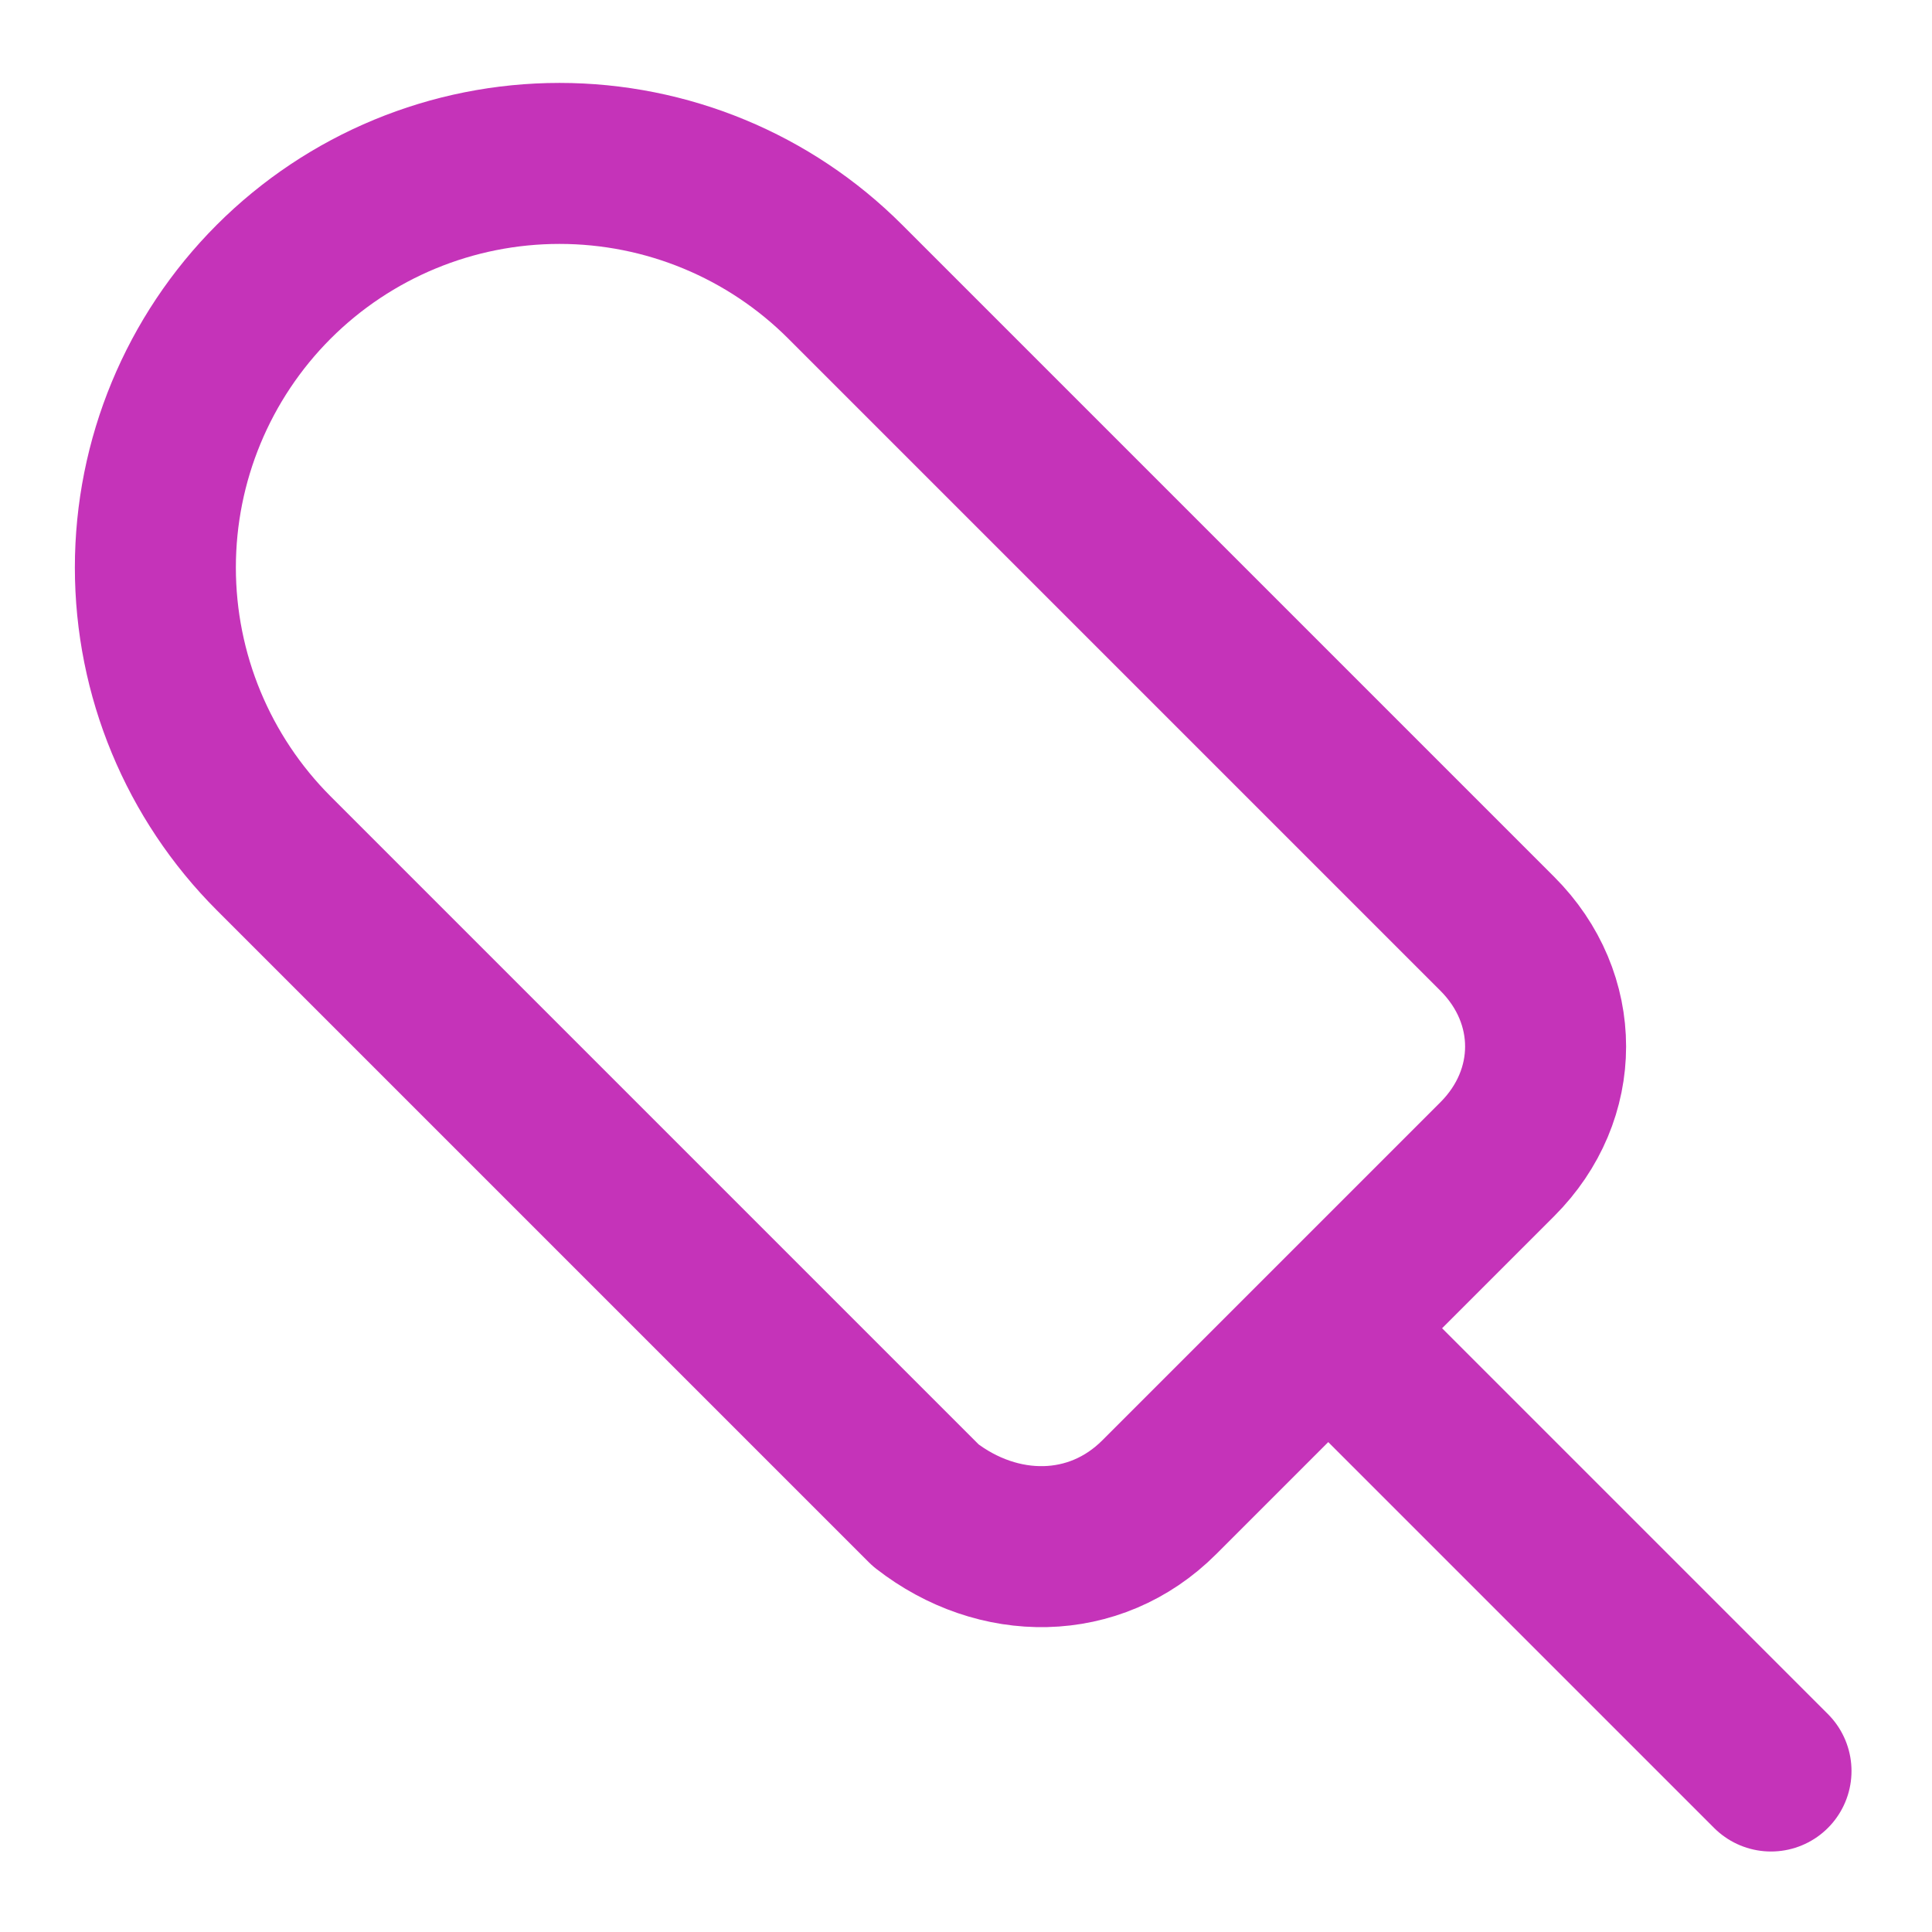 <svg width="24" height="24" viewBox="0 0 24 24" fill="none" xmlns="http://www.w3.org/2000/svg">
<path d="M22 22L16.5 16.5M18.6 14.4C19.4 13.6 19.4 12.4 18.6 11.6L10.5 3.5C9.559 2.558 8.282 2.03 6.95 2.03C5.619 2.03 4.342 2.558 3.4 3.5C2.459 4.442 1.93 5.718 1.93 7.05C1.93 8.382 2.459 9.658 3.4 10.6L11.5 18.7C12.4 19.4 13.6 19.4 14.4 18.6L18.6 14.4Z" stroke="#C533B9" stroke-width="2" stroke-linecap="round" stroke-linejoin="round"/>
</svg>
